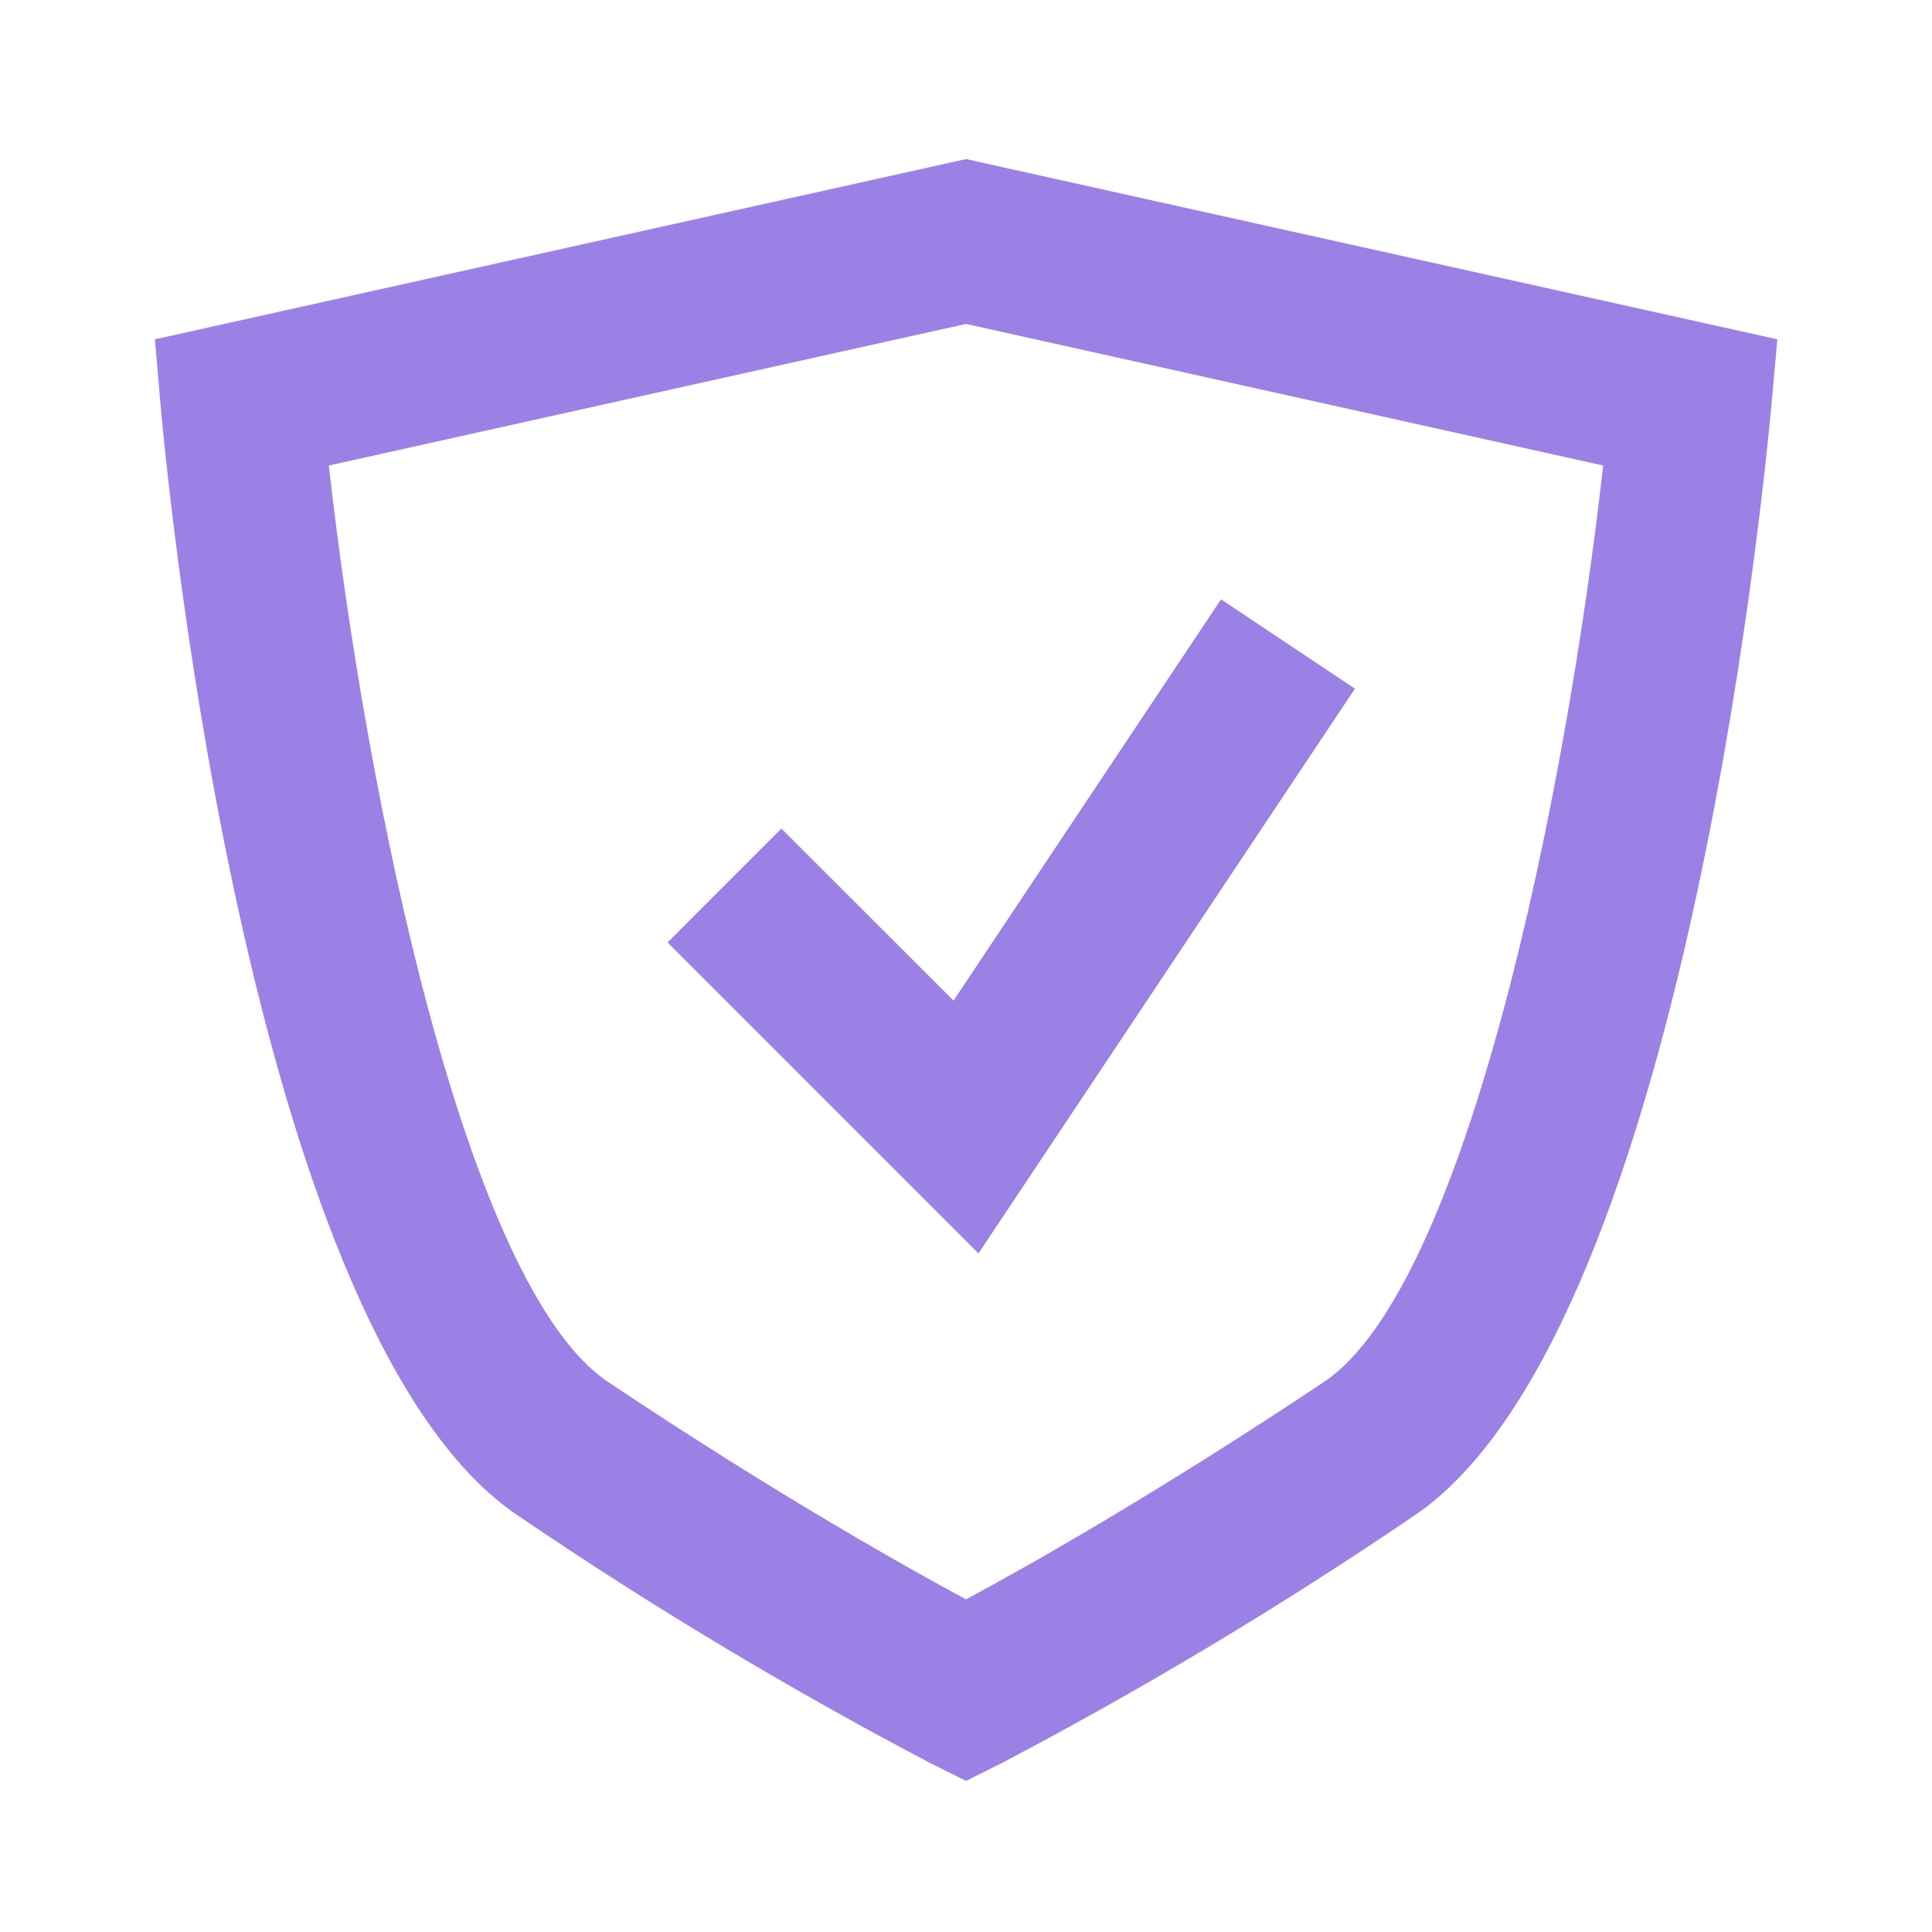 <svg width="24" height="24" viewBox="0 0 24 24" fill="none" xmlns="http://www.w3.org/2000/svg">
<path d="M12 1.976L1.924 4.215L2 5.09C2.107 6.265 3.139 16.63 6.441 18.832C8.086 19.95 9.792 20.975 11.553 21.9L12 22.123L12.447 21.9C14.206 20.976 15.911 19.953 17.555 18.837C20.857 16.63 21.889 6.265 22 5.09L22.079 4.215L12 1.976ZM16.445 17.168C14.345 18.568 12.745 19.468 12 19.868C11.259 19.468 9.65 18.568 7.555 17.168C5.791 15.992 4.547 9.9 4.085 5.783L12 4.024L19.915 5.783C19.453 9.9 18.209 15.992 16.445 17.168Z" fill="#9B81E5"/>
<path d="M9.707 10.293L8.293 11.707L12.155 15.57L16.832 8.555L15.168 7.445L11.845 12.43L9.707 10.293Z" fill="#9B81E5"/>
</svg>
